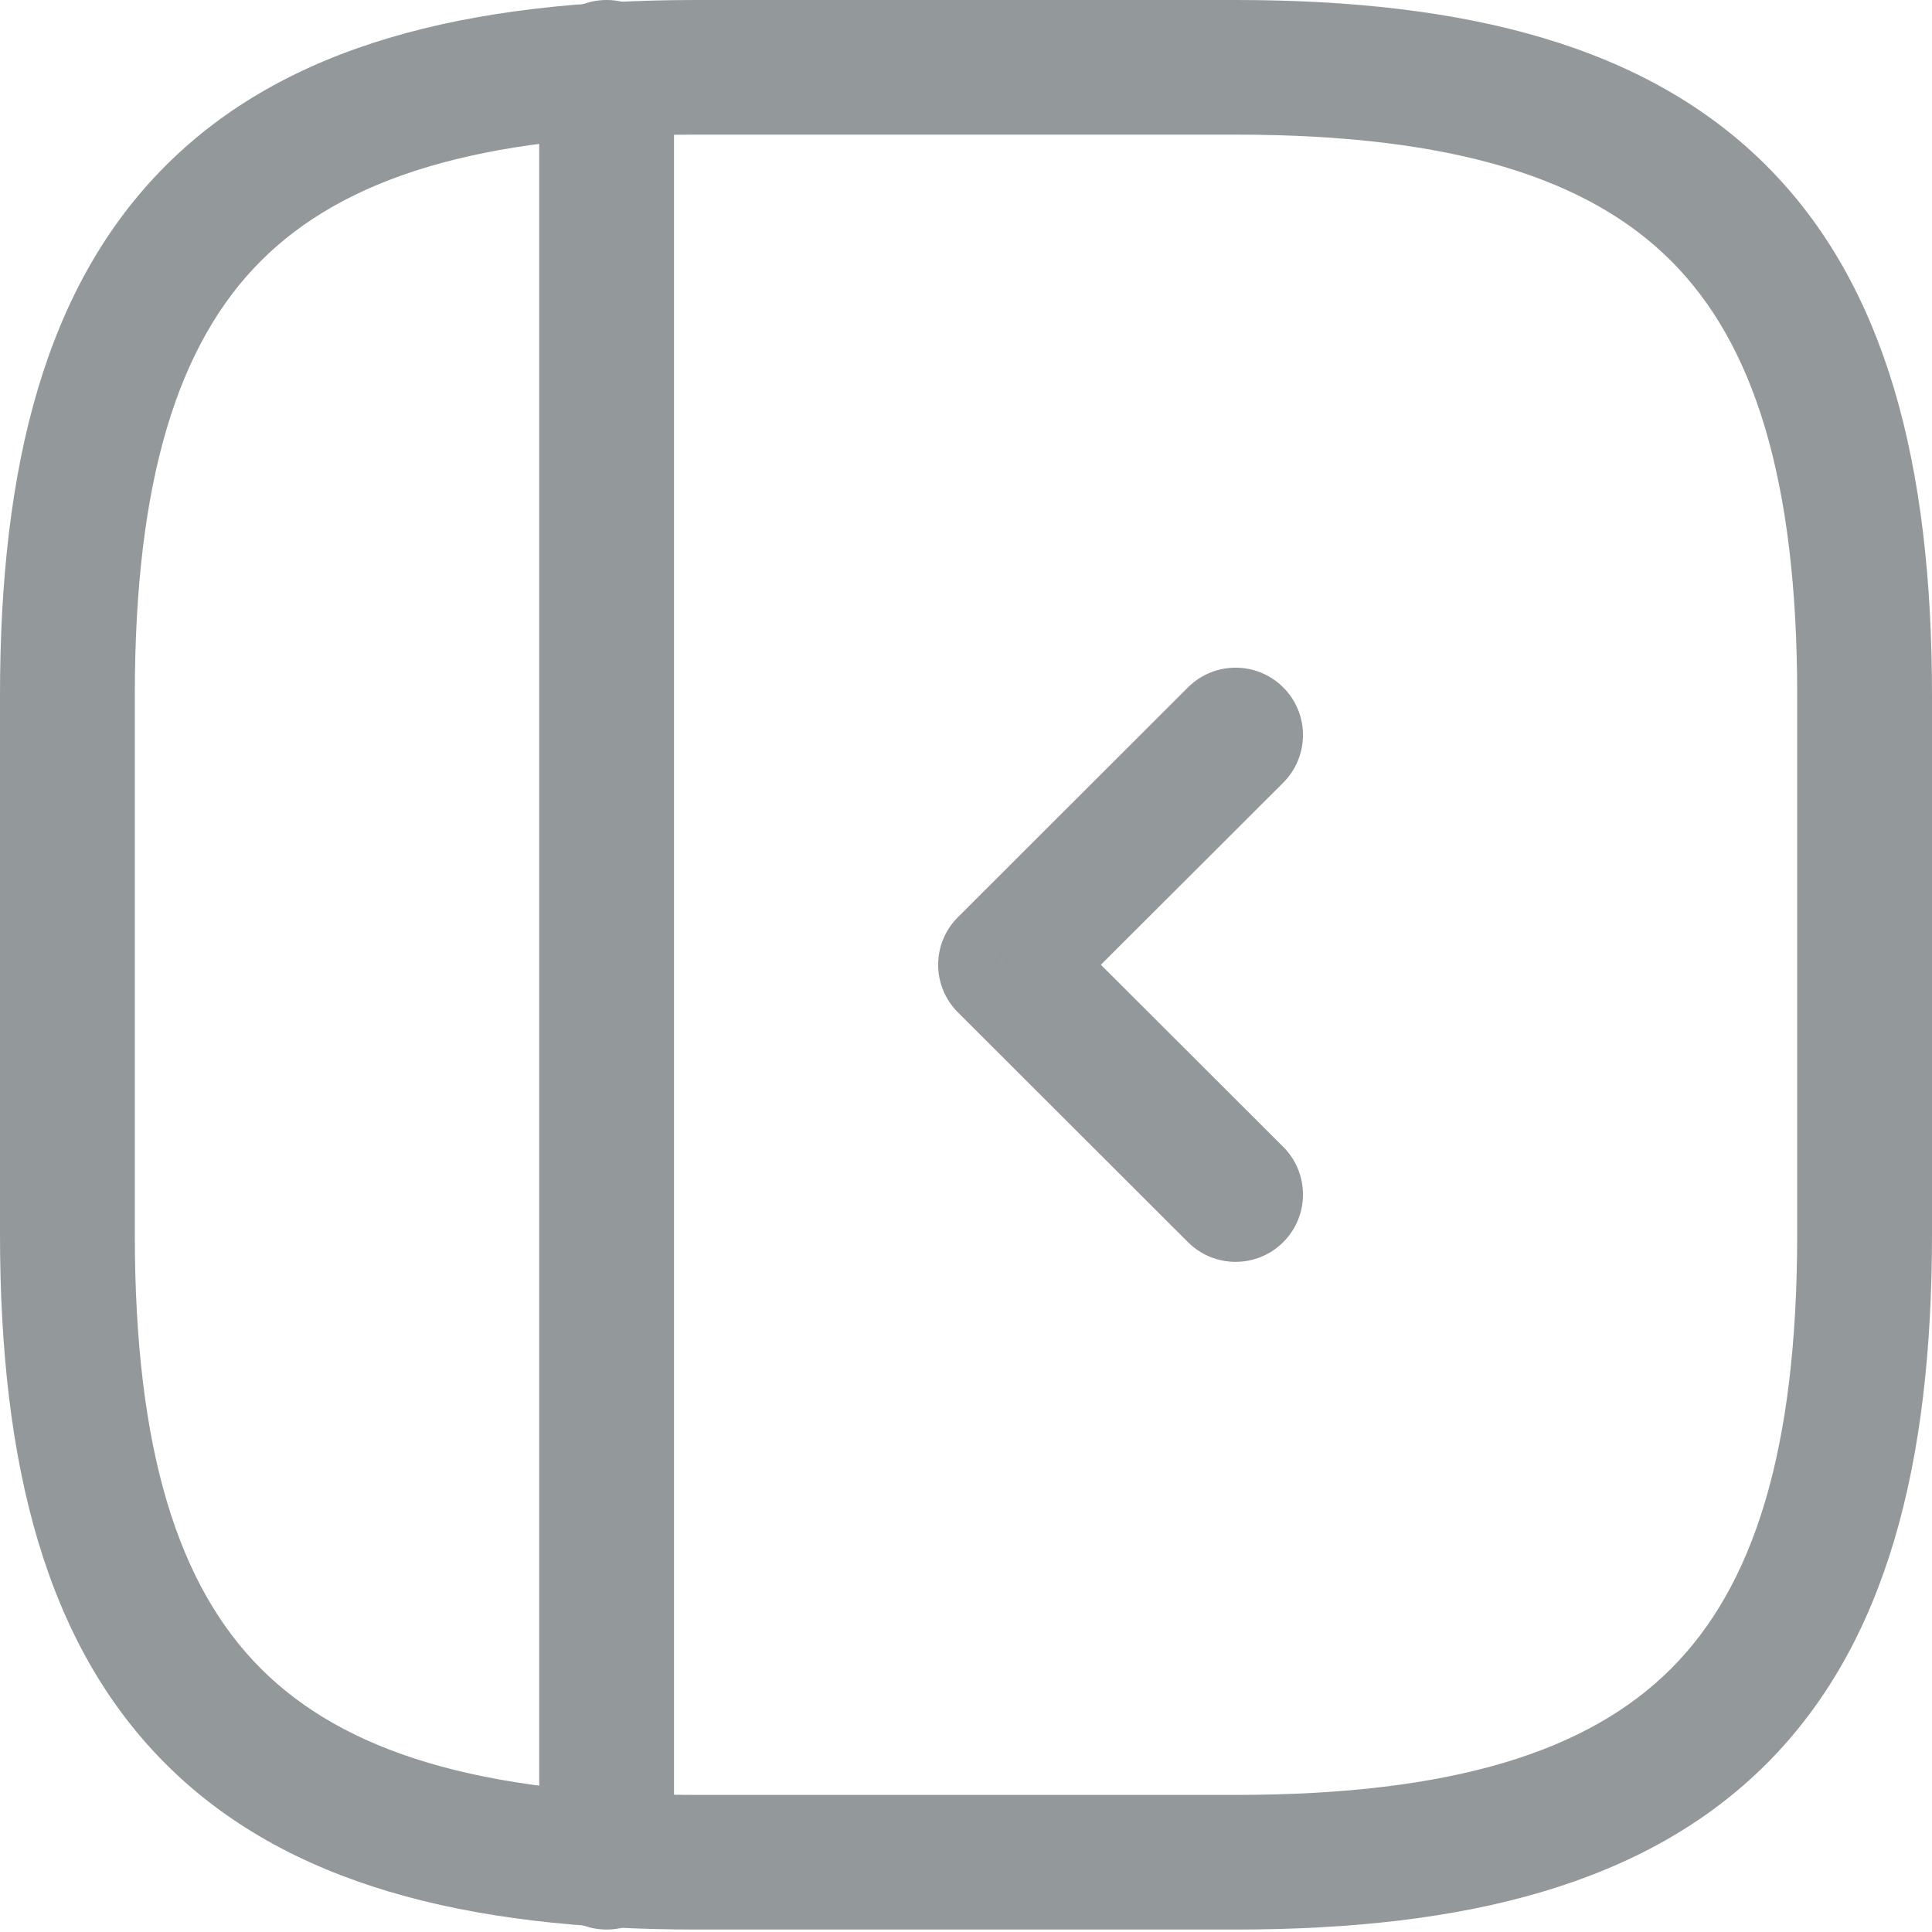 <svg width="22" height="22" viewBox="0 0 22 22" fill="none" xmlns="http://www.w3.org/2000/svg">
<path d="M22 14.052V7.92H20.465V14.052H22ZM22 7.92C22 5.29 21.478 3.249 20.113 1.885C18.747 0.521 16.704 0 14.07 0V1.533C16.552 1.533 18.09 2.033 19.027 2.969C19.964 3.905 20.465 5.441 20.465 7.92H22ZM14.07 0H7.93V1.533H14.07V0ZM7.93 0C5.296 0 3.253 0.521 1.888 1.885C0.522 3.249 0 5.29 0 7.92H1.535C1.535 5.441 2.036 3.905 2.973 2.969C3.91 2.033 5.448 1.533 7.93 1.533V0ZM0 7.92V14.052H1.535V7.92H0ZM0 14.052C0 16.682 0.522 18.723 1.888 20.087C3.253 21.451 5.296 21.972 7.93 21.972V20.439C5.448 20.439 3.91 19.939 2.973 19.003C2.036 18.067 1.535 16.531 1.535 14.052H0ZM7.93 21.972H14.07V20.439H7.93V21.972ZM14.07 21.972C16.704 21.972 18.747 21.451 20.113 20.087C21.478 18.723 22 16.682 22 14.052H20.465C20.465 16.531 19.964 18.067 19.027 19.003C18.09 19.939 16.552 20.439 14.07 20.439V21.972Z" fill="#93989A"/>
<path d="M7.675 0.766C7.675 0.343 7.331 0 6.907 0C6.483 0 6.14 0.343 6.14 0.766H7.675ZM6.14 21.206C6.14 21.629 6.483 21.972 6.907 21.972C7.331 21.972 7.675 21.629 7.675 21.206H6.14ZM6.14 0.766V21.206H7.675V0.766H6.14Z" fill="#93989A"/>
<path d="M14.613 8.912C14.912 8.612 14.912 8.127 14.613 7.828C14.313 7.528 13.827 7.528 13.527 7.828L14.613 8.912ZM11.45 10.986L10.908 10.444C10.608 10.743 10.608 11.229 10.908 11.528L11.45 10.986ZM13.527 14.144C13.827 14.444 14.313 14.444 14.613 14.144C14.912 13.845 14.912 13.36 14.613 13.06L13.527 14.144ZM13.527 7.828L10.908 10.444L11.993 11.528L14.613 8.912L13.527 7.828ZM10.908 11.528L13.527 14.144L14.613 13.06L11.993 10.444L10.908 11.528Z" fill="#93989A"/>
</svg>
